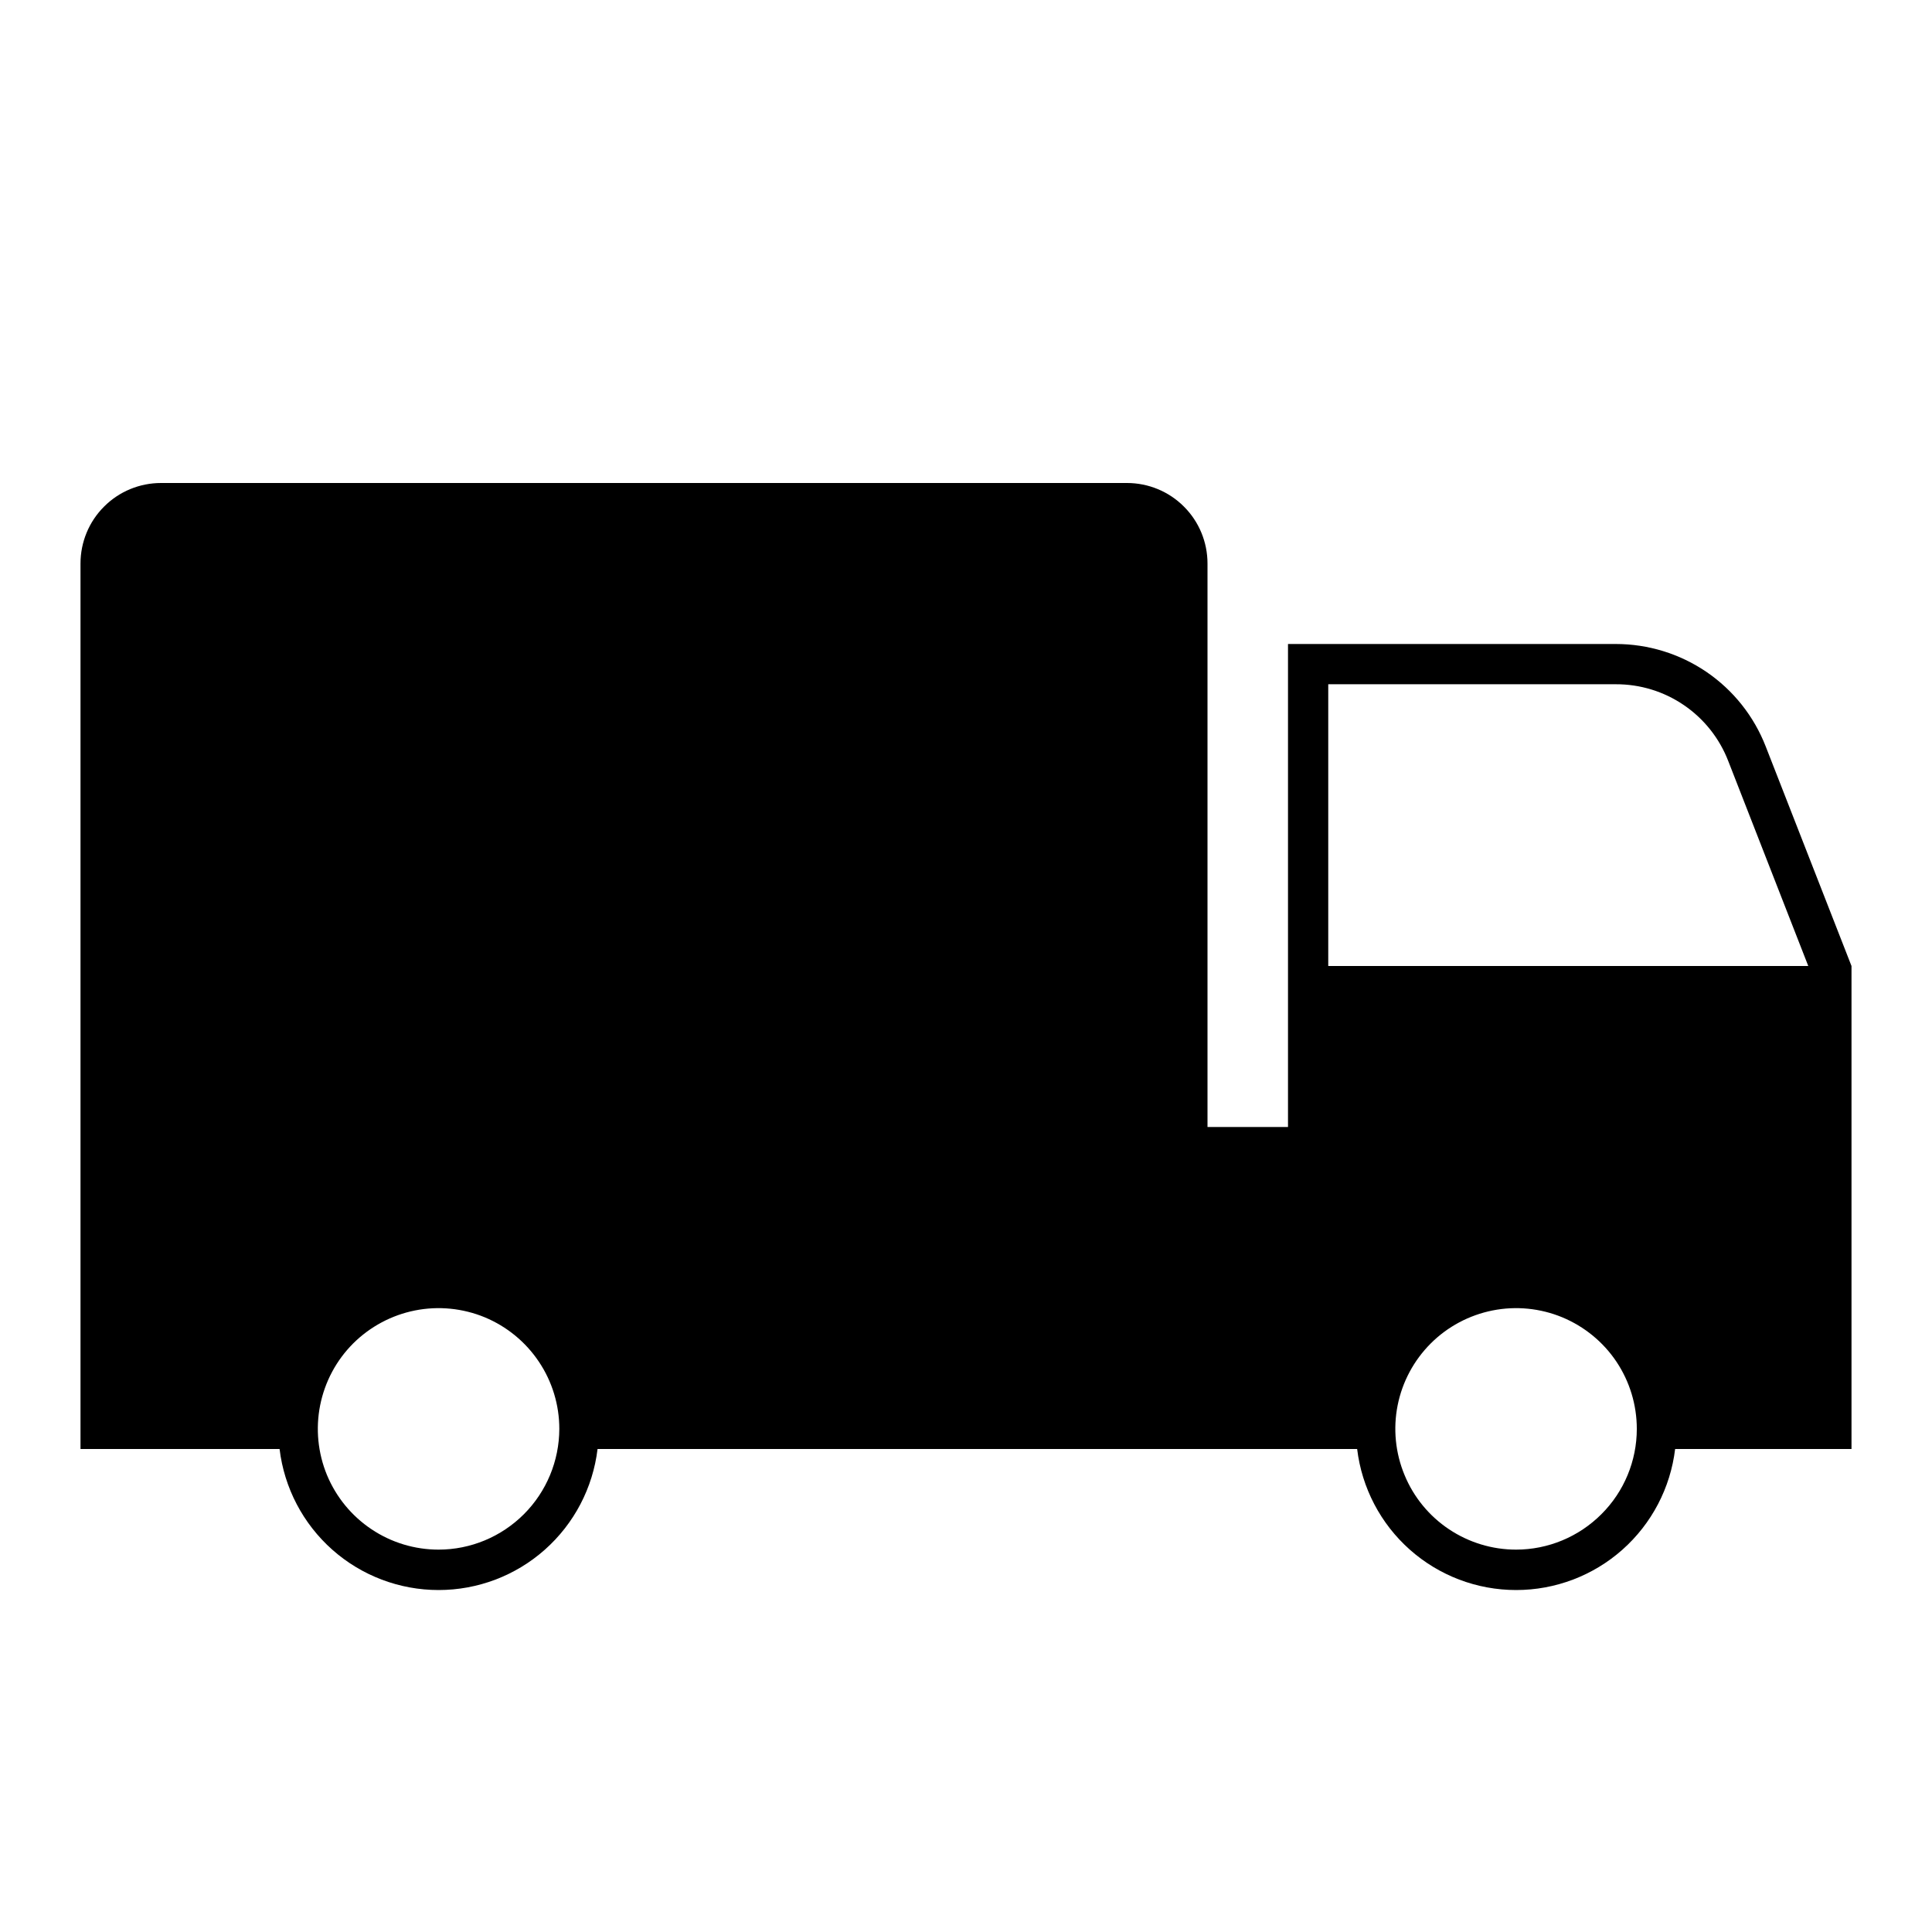 <svg width="24" height="24" viewBox="0 0 24 24" fill="none" xmlns="http://www.w3.org/2000/svg">
<path d="M23 12L21.934 9.272C21.788 8.897 21.532 8.575 21.2 8.348C20.867 8.121 20.474 8 20.072 8H16V14H15V7C15 6.735 14.895 6.48 14.707 6.293C14.52 6.105 14.265 6 14 6H2C1.735 6 1.48 6.105 1.293 6.293C1.105 6.48 1 6.735 1 7V18H3.473C3.531 18.483 3.764 18.928 4.128 19.251C4.492 19.574 4.962 19.752 5.448 19.752C5.935 19.752 6.404 19.574 6.768 19.251C7.132 18.928 7.365 18.483 7.423 18H16.859C16.917 18.483 17.15 18.928 17.514 19.251C17.878 19.574 18.347 19.752 18.834 19.752C19.32 19.752 19.79 19.574 20.154 19.251C20.518 18.928 20.751 18.483 20.809 18H23V12ZM5.448 19.25C5.151 19.25 4.861 19.162 4.615 18.997C4.368 18.832 4.176 18.598 4.062 18.324C3.949 18.05 3.919 17.748 3.977 17.457C4.035 17.166 4.177 16.899 4.387 16.689C4.597 16.48 4.864 16.337 5.155 16.279C5.446 16.221 5.748 16.251 6.022 16.364C6.296 16.478 6.53 16.67 6.695 16.917C6.86 17.163 6.948 17.453 6.948 17.75C6.947 18.148 6.789 18.529 6.508 18.81C6.227 19.091 5.846 19.25 5.448 19.25ZM18.833 19.25C18.537 19.25 18.247 19.162 18 18.997C17.753 18.832 17.561 18.598 17.448 18.324C17.334 18.05 17.304 17.748 17.362 17.457C17.42 17.166 17.563 16.899 17.773 16.689C17.982 16.48 18.25 16.337 18.541 16.279C18.832 16.221 19.133 16.251 19.407 16.364C19.681 16.478 19.916 16.67 20.081 16.917C20.245 17.163 20.333 17.453 20.333 17.75C20.333 18.148 20.175 18.529 19.893 18.81C19.612 19.091 19.231 19.25 18.833 19.25ZM16.5 12V8.5H20.072C20.374 8.499 20.669 8.589 20.919 8.76C21.168 8.93 21.36 9.172 21.469 9.454L22.463 12H16.5Z" fill="black"/>
</svg>
